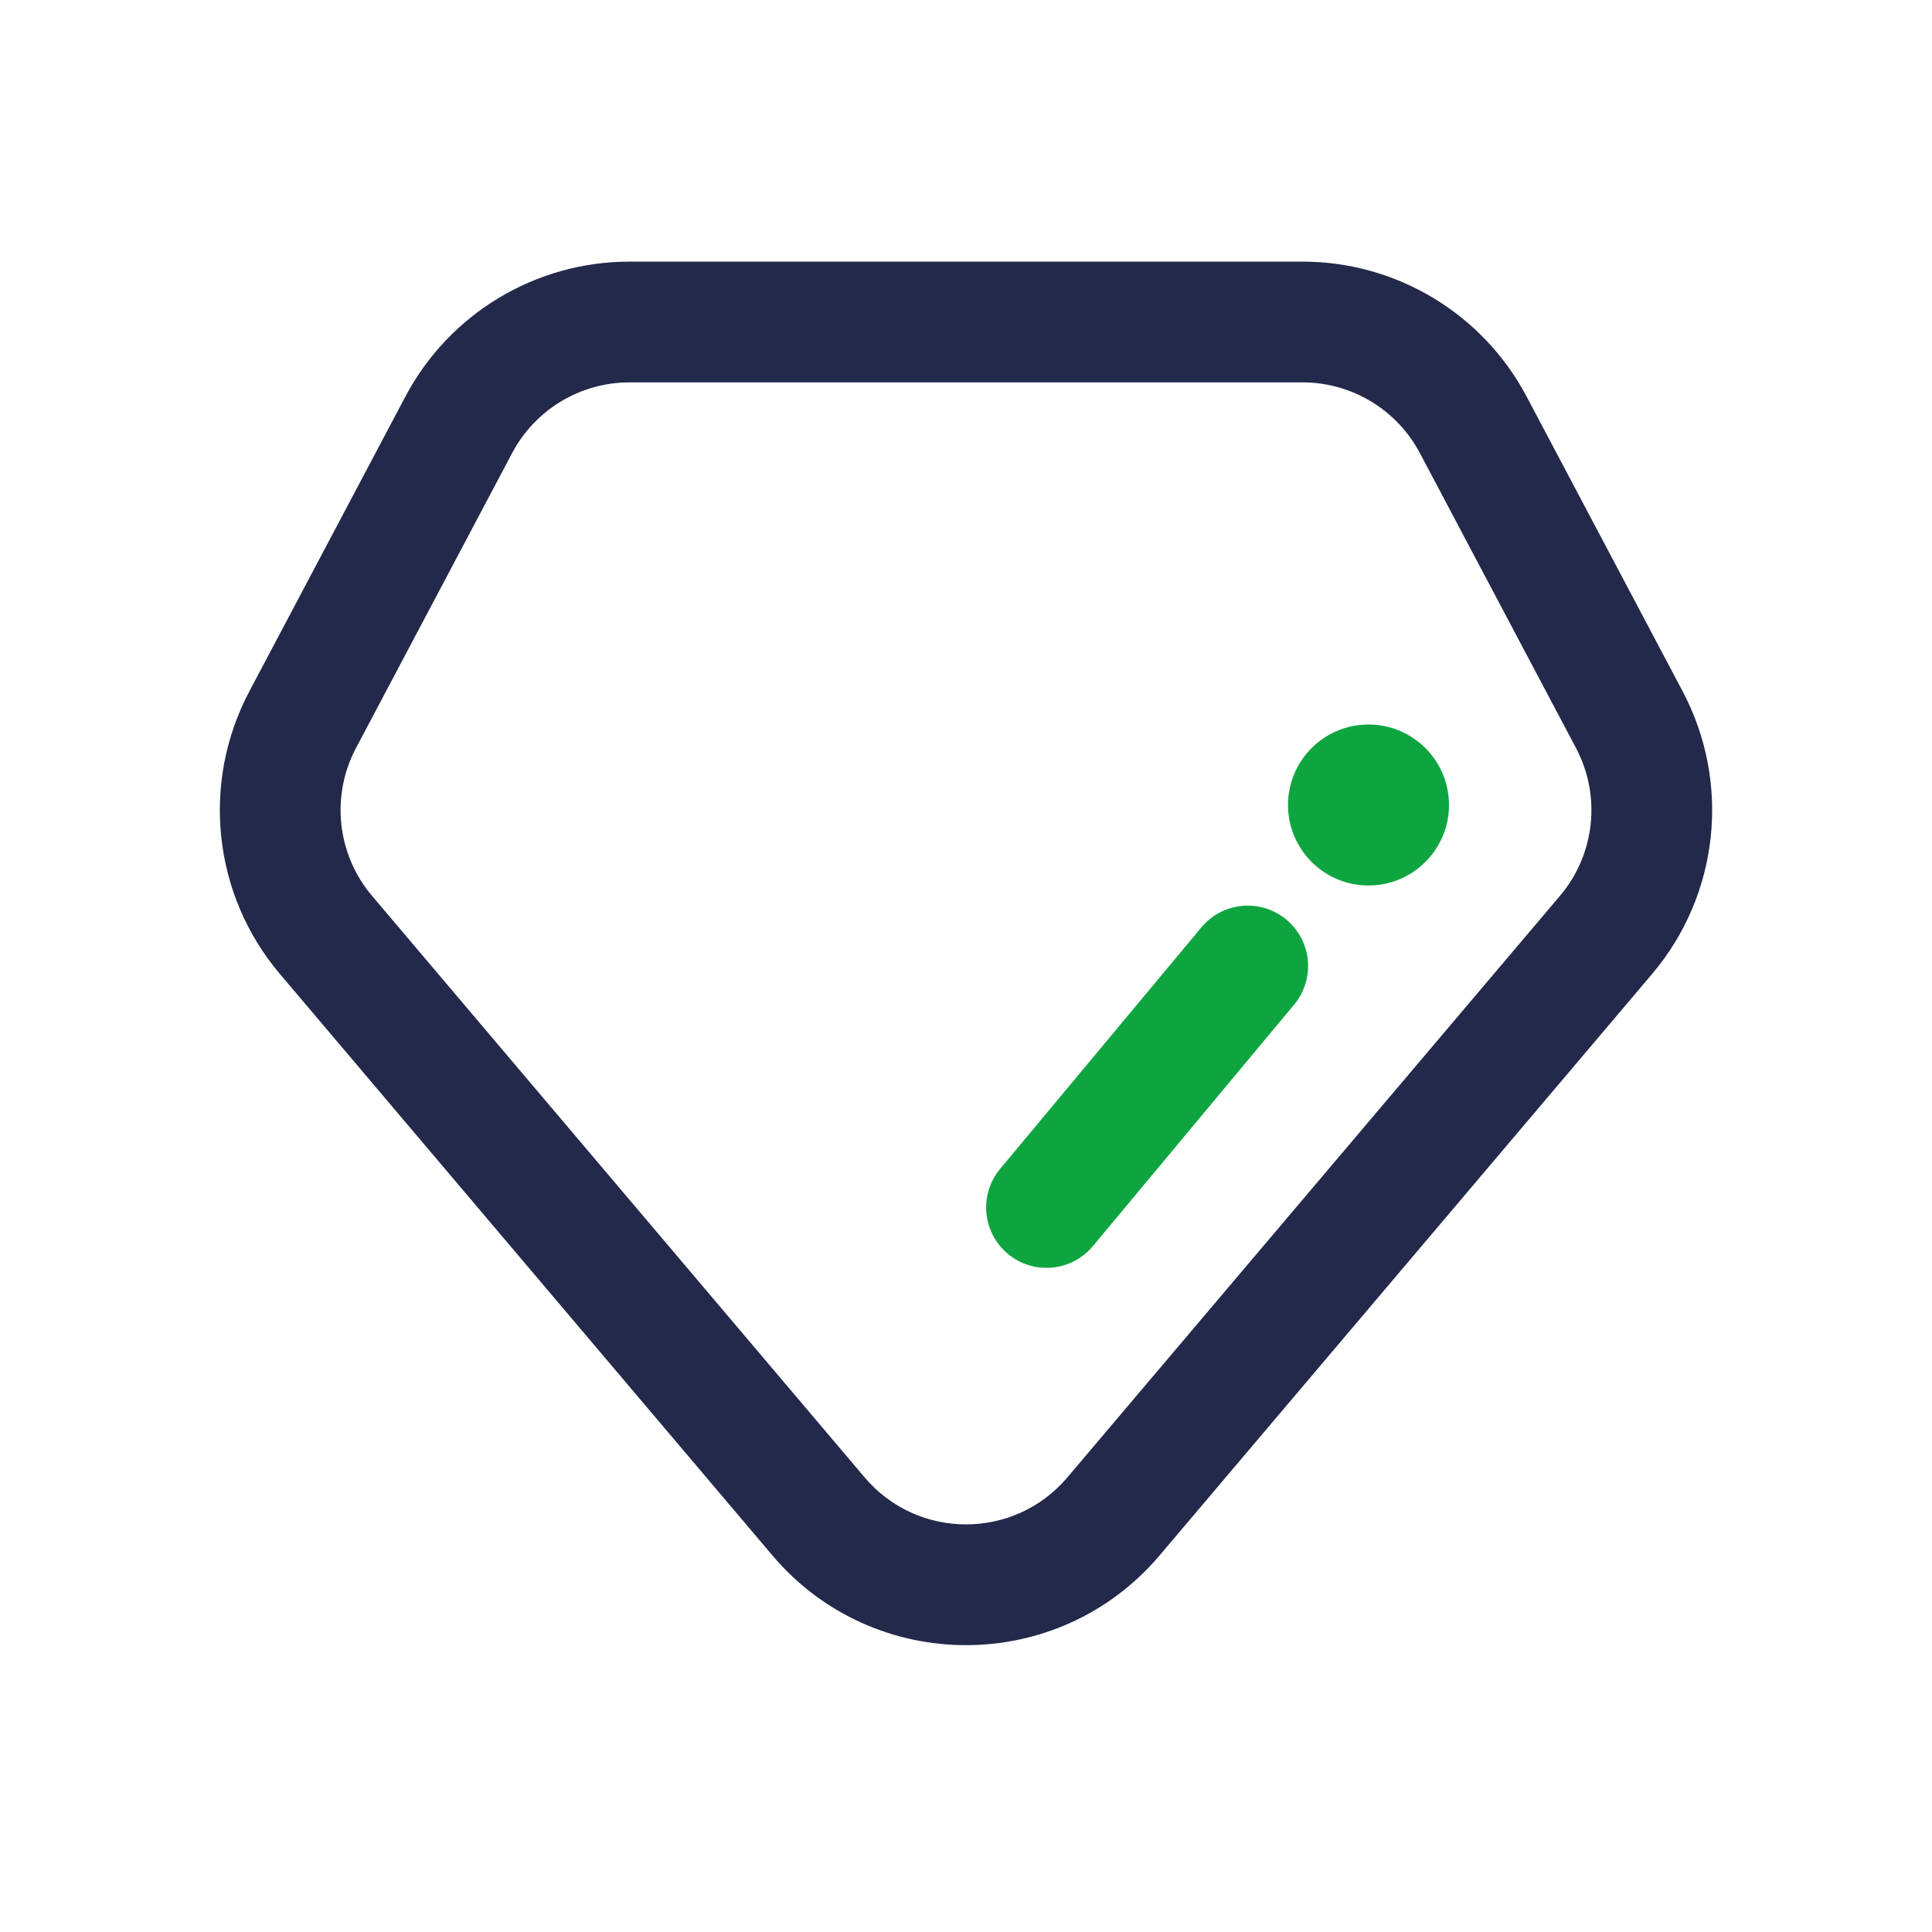 <svg width="24" height="24" viewBox="0 0 24 24" fill="none" xmlns="http://www.w3.org/2000/svg">
<path fill-rule="evenodd" clip-rule="evenodd" d="M15.98 11.424C16.298 11.689 16.341 12.162 16.076 12.48L13.576 15.48C13.311 15.798 12.838 15.841 12.52 15.576C12.202 15.311 12.159 14.838 12.424 14.52L14.924 11.52C15.189 11.202 15.662 11.159 15.98 11.424Z" fill="#0EA541"/>
<path fill-rule="evenodd" clip-rule="evenodd" d="M5.036 4.926C5.582 3.895 6.653 3.25 7.82 3.25H16.18C17.347 3.25 18.418 3.895 18.964 4.926L20.903 8.589C21.505 9.727 21.355 11.117 20.523 12.099L14.404 19.323C13.145 20.808 10.855 20.808 9.596 19.323L3.477 12.099C2.645 11.117 2.495 9.727 3.097 8.589L5.036 4.926L5.699 5.277L5.036 4.926ZM7.82 4.75C7.209 4.75 6.648 5.088 6.362 5.628L4.423 9.291C4.107 9.887 4.186 10.615 4.622 11.129L10.741 18.353C11.4 19.131 12.6 19.131 13.259 18.353L19.378 11.129C19.814 10.615 19.893 9.887 19.577 9.291L17.638 5.628C17.352 5.088 16.791 4.75 16.18 4.75H7.82Z" fill="#23294A"/>
<path d="M18 10C18 10.552 17.552 11 17 11C16.448 11 16 10.552 16 10C16 9.448 16.448 9 17 9C17.552 9 18 9.448 18 10Z" fill="#0EA541"/>
</svg>
